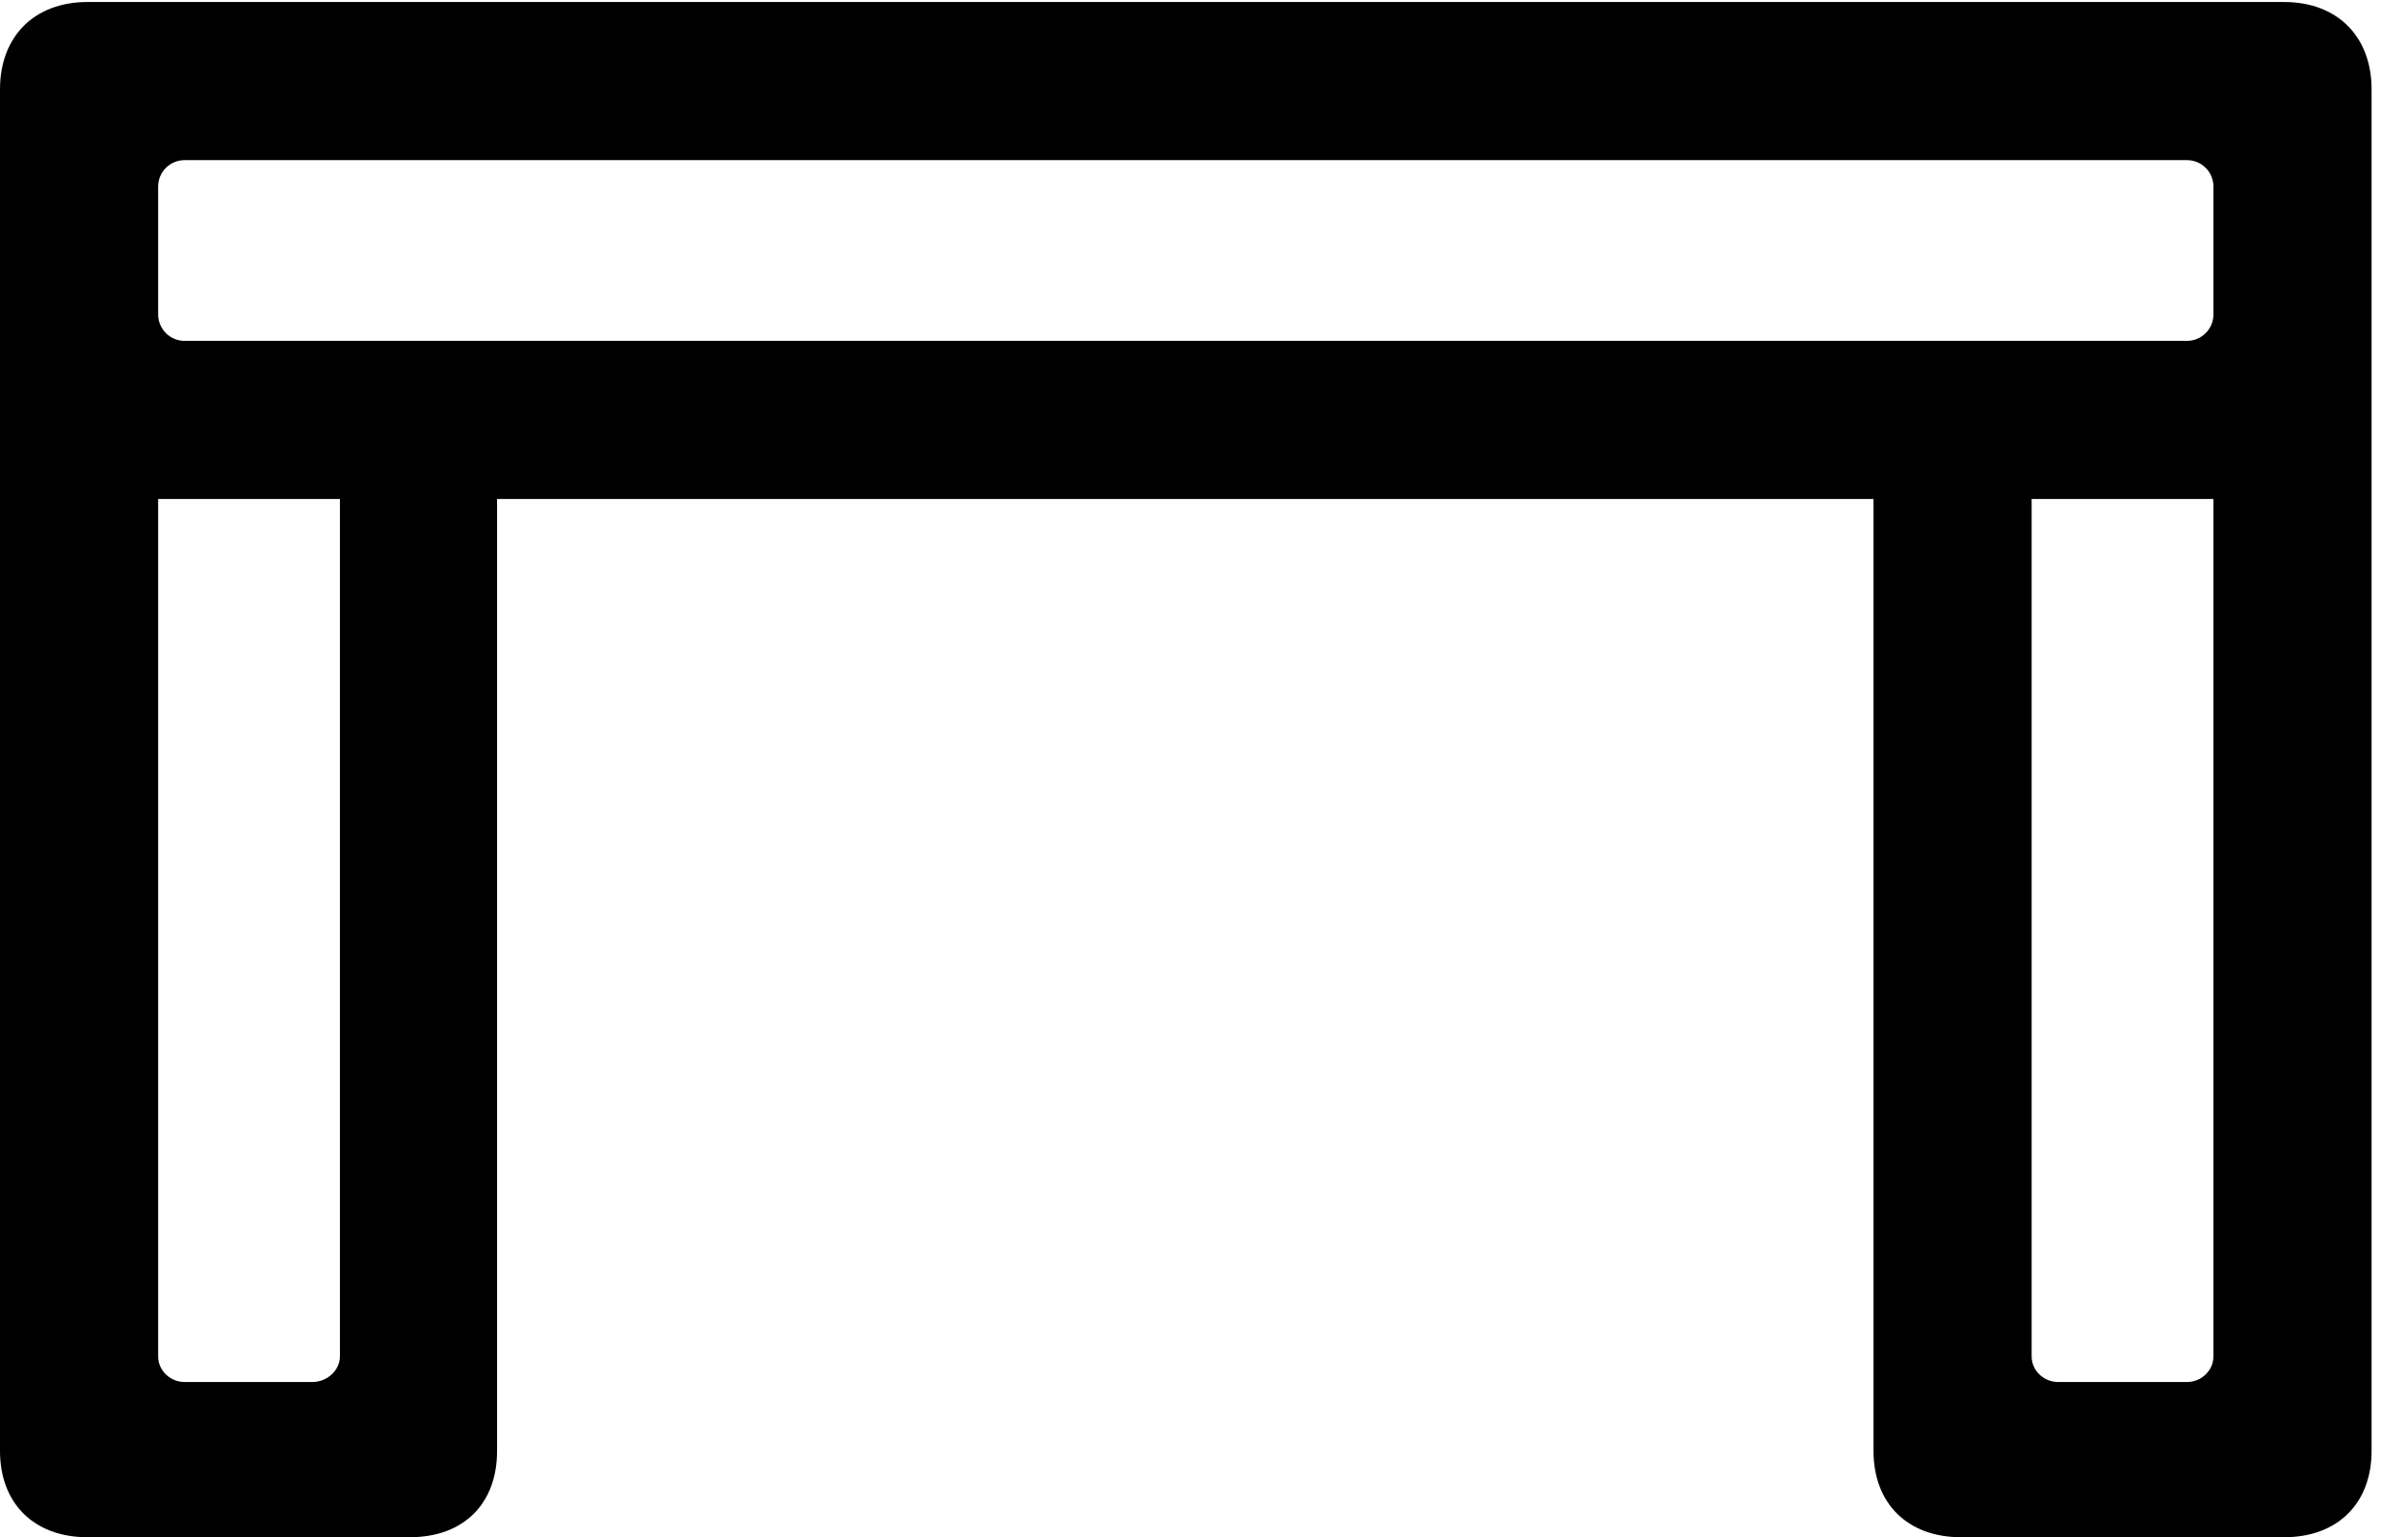 <svg version="1.1" xmlns="http://www.w3.org/2000/svg" xmlns:xlink="http://www.w3.org/1999/xlink" width="23.936" height="15.283" viewBox="0 0 23.936 15.283">
 <g>
  <rect height="15.283" opacity="0" width="23.936" x="0" y="0"/>
  <path d="M0 0.889L0 4.092C0 4.629 0.342 4.961 0.869 4.961L22.705 4.961C23.232 4.961 23.574 4.629 23.574 4.092L23.574 0.889C23.574 0.361 23.232 0.02 22.705 0.02L0.869 0.02C0.342 0.02 0 0.361 0 0.889ZM1.572 1.855C1.572 1.709 1.689 1.592 1.836 1.592L21.738 1.592C21.885 1.592 22.002 1.709 22.002 1.855L22.002 3.125C22.002 3.271 21.885 3.389 21.738 3.389L1.836 3.389C1.689 3.389 1.572 3.271 1.572 3.125ZM0.869 15.283L4.072 15.283C4.609 15.283 4.941 14.951 4.941 14.424L4.941 3.906L3.379 3.906L3.379 13.486C3.379 13.623 3.252 13.74 3.105 13.74L1.836 13.74C1.689 13.74 1.572 13.623 1.572 13.486L1.572 3.779L0 3.779L0 14.424C0 14.951 0.342 15.283 0.869 15.283ZM19.492 15.283L22.705 15.283C23.232 15.283 23.574 14.951 23.574 14.424L23.574 3.779L22.002 3.779L22.002 13.486C22.002 13.623 21.885 13.74 21.738 13.74L20.459 13.74C20.312 13.74 20.195 13.623 20.195 13.486L20.195 3.906L18.623 3.906L18.623 14.424C18.623 14.951 18.965 15.283 19.492 15.283Z" fill="currentColor"/>
 </g>
</svg>
